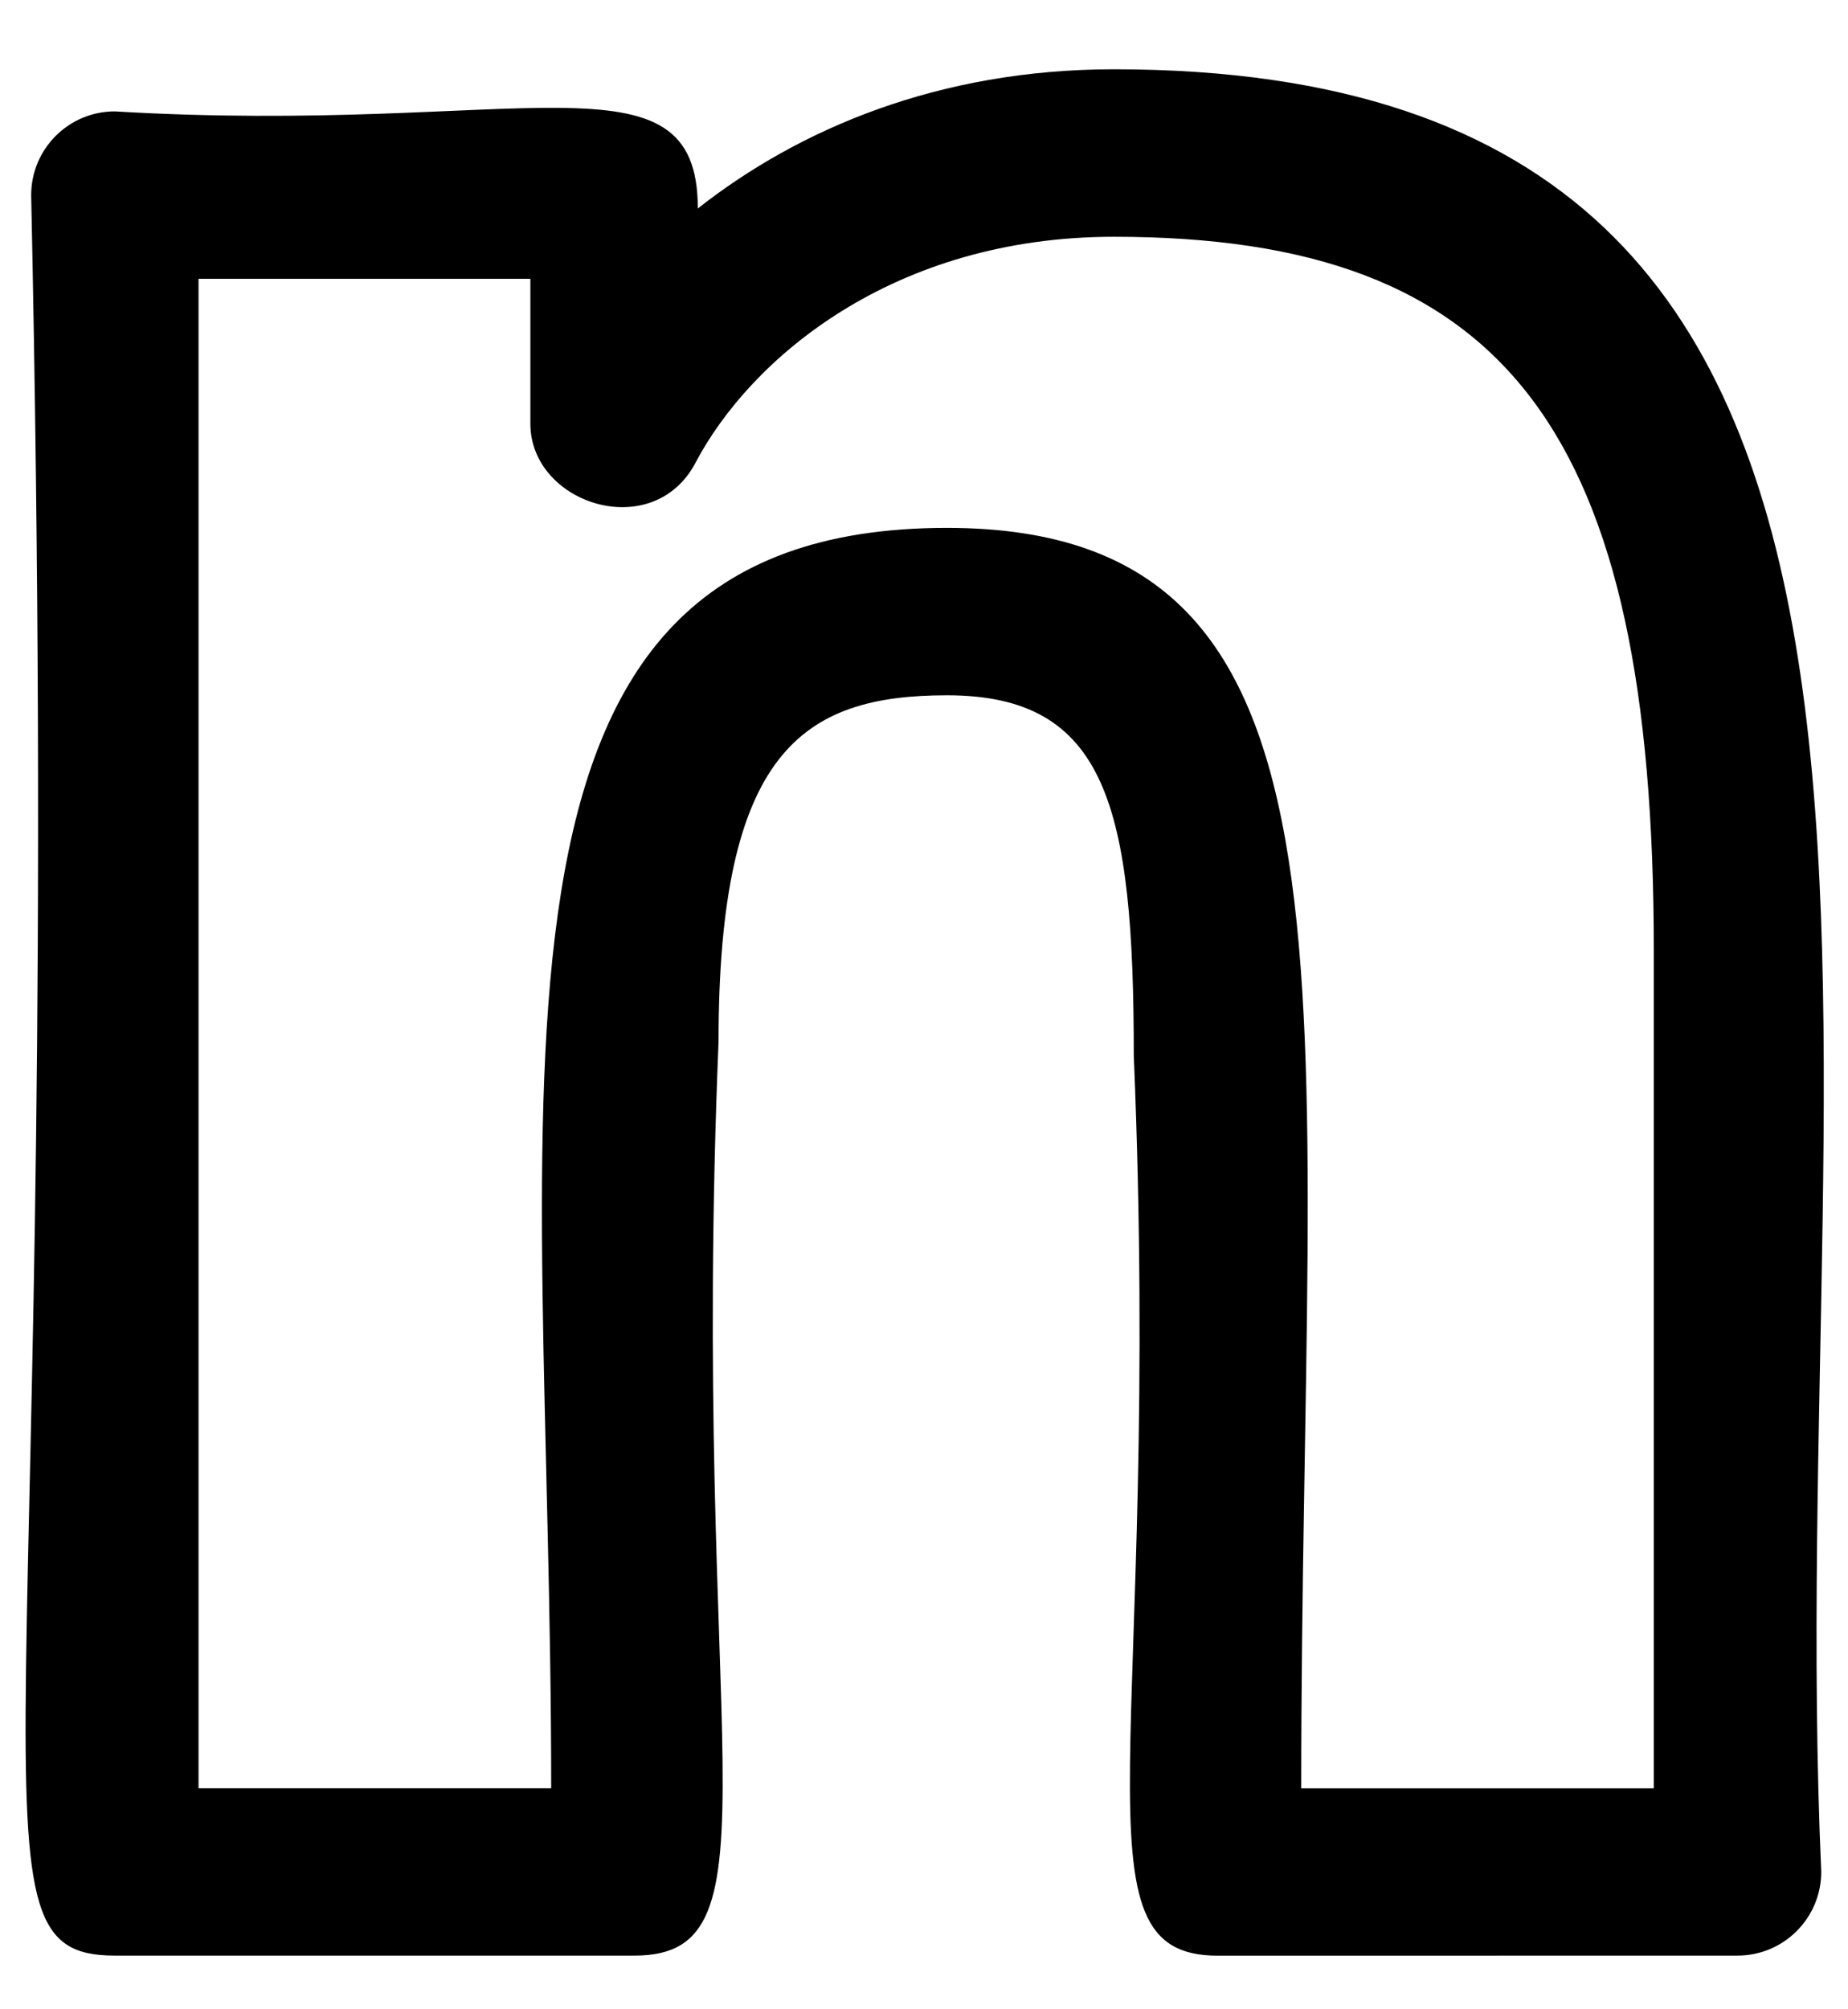 <svg width="23" height="25" viewBox="0 0 23 25" fill="none" xmlns="http://www.w3.org/2000/svg">
<path d="M15.153 24.333C15.296 24.333 21.767 24.332 21.625 24.332C22.2 24.332 22.667 23.865 22.667 23.29C22.181 12.378 25.225 0.862 13.864 0.862C11.679 0.862 9.939 1.608 8.685 2.594C8.685 0.565 6.492 1.687 1.429 1.386C0.854 1.386 0.388 1.853 0.388 2.428C0.807 22.103 -0.549 24.332 1.429 24.332H7.901C9.781 24.332 8.585 21.682 8.943 12.96C8.943 9.357 9.985 8.651 11.785 8.651C13.776 8.651 14.111 10.035 14.111 13.135C14.468 21.7 13.281 24.333 15.153 24.333ZM11.785 6.568C5.547 6.568 6.86 13.426 6.86 22.249H2.471V3.469H6.601V5.272C6.601 6.272 8.125 6.764 8.656 5.758C9.339 4.461 11.114 2.946 13.864 2.946C18.762 2.946 20.583 5.353 20.583 11.829V22.25H16.195C16.195 12.328 17.244 6.568 11.785 6.568Z" fill="black"/>
</svg>
